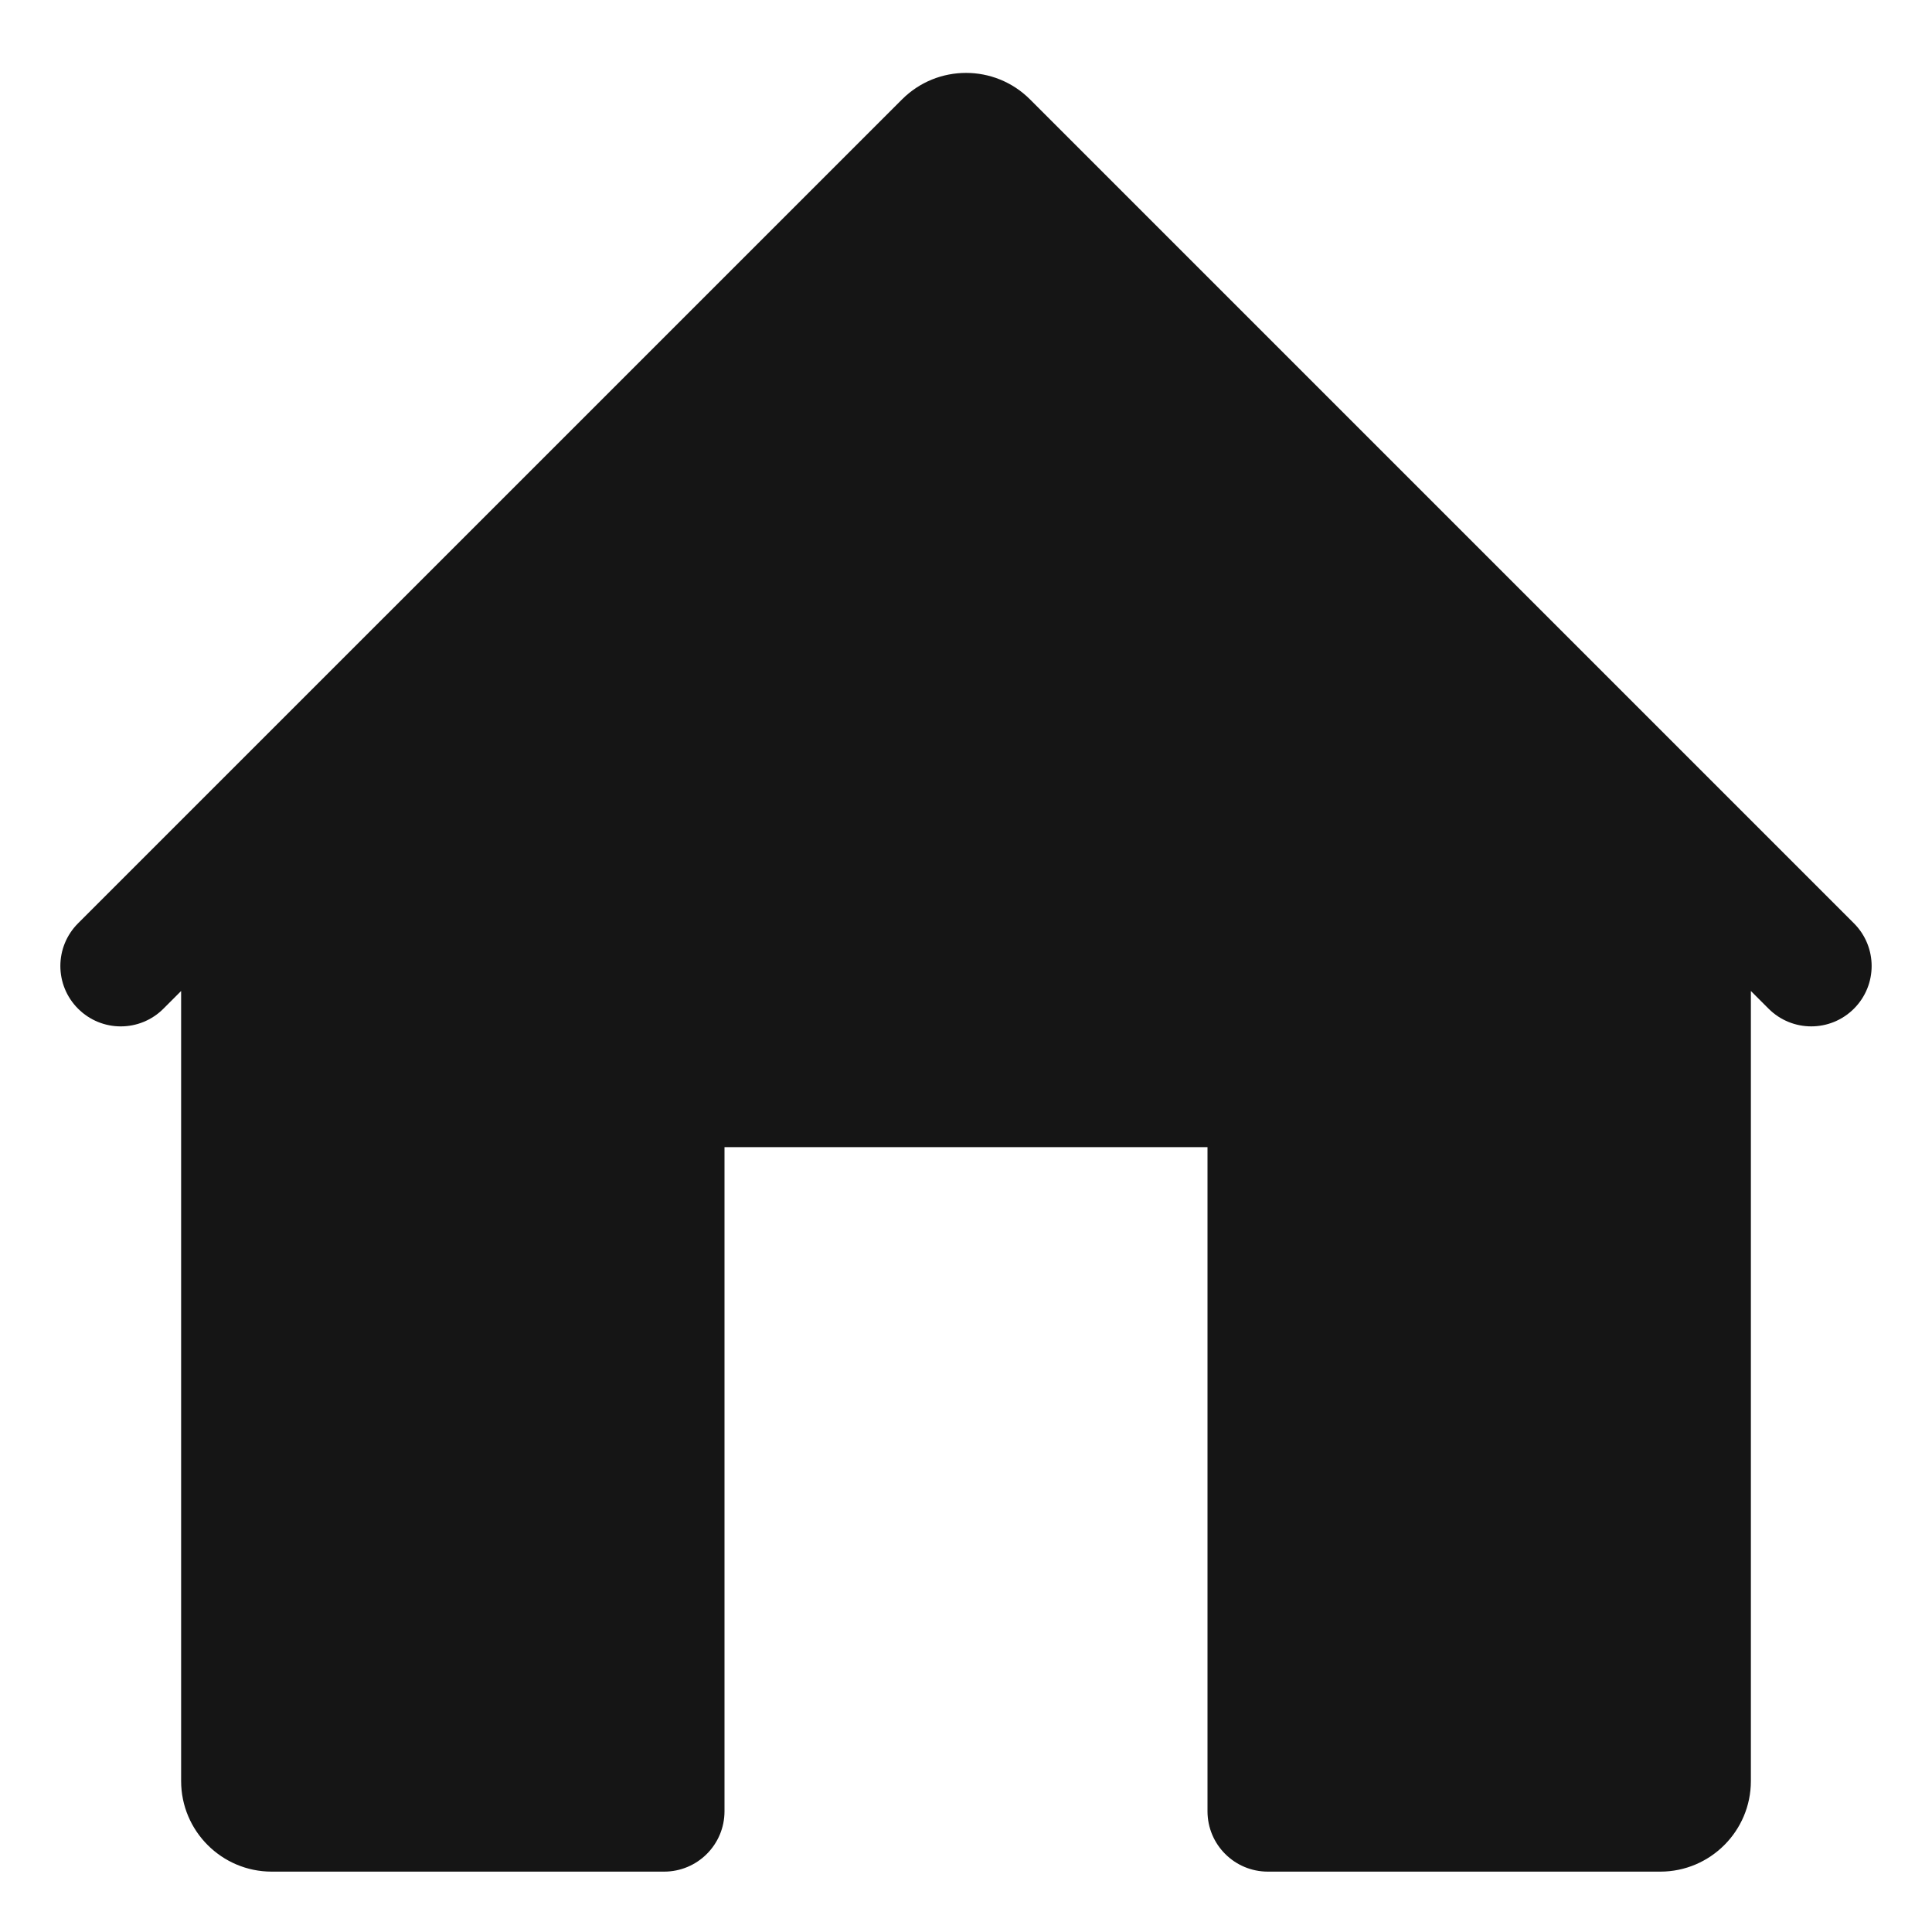 <?xml version="1.0" encoding="UTF-8"?><svg xmlns="http://www.w3.org/2000/svg" viewBox="0 0 32 32"><defs><style>.uuid-7cde05b9-071f-4bf0-91cb-6d442c52de6a{fill:none;}.uuid-7cde05b9-071f-4bf0-91cb-6d442c52de6a,.uuid-313c8047-8ac6-4194-80b1-9574934a65ec{stroke-width:0px;}.uuid-313c8047-8ac6-4194-80b1-9574934a65ec{fill:#151515;}</style></defs><g id="uuid-f00977df-f239-4c8e-ae66-c0811e1d4616"><rect class="uuid-7cde05b9-071f-4bf0-91cb-6d442c52de6a" x="0" width="32" height="32"/></g><g id="uuid-c45d8327-7ea9-4b2c-8a95-bdfade76fc0b"><path class="uuid-313c8047-8ac6-4194-80b1-9574934a65ec" d="M30.707,15.293l-2-2L17.061,1.647c-.585-.586-1.536-.586-2.121,0L3.293,13.293l-2,2c-.391.391-.391,1.023,0,1.414s1.023.391,1.414,0l.293-.293v13.086c0,.827.673,1.5,1.5,1.5h6.5c.552,0,1-.447,1-1v-11h8v11c0,.553.448,1,1,1h6.5c.827,0,1.5-.673,1.5-1.5v-13.086l.293.293c.195.195.451.293.707.293s.512-.098.707-.293c.391-.391.391-1.023,0-1.414Z"/></g></svg>